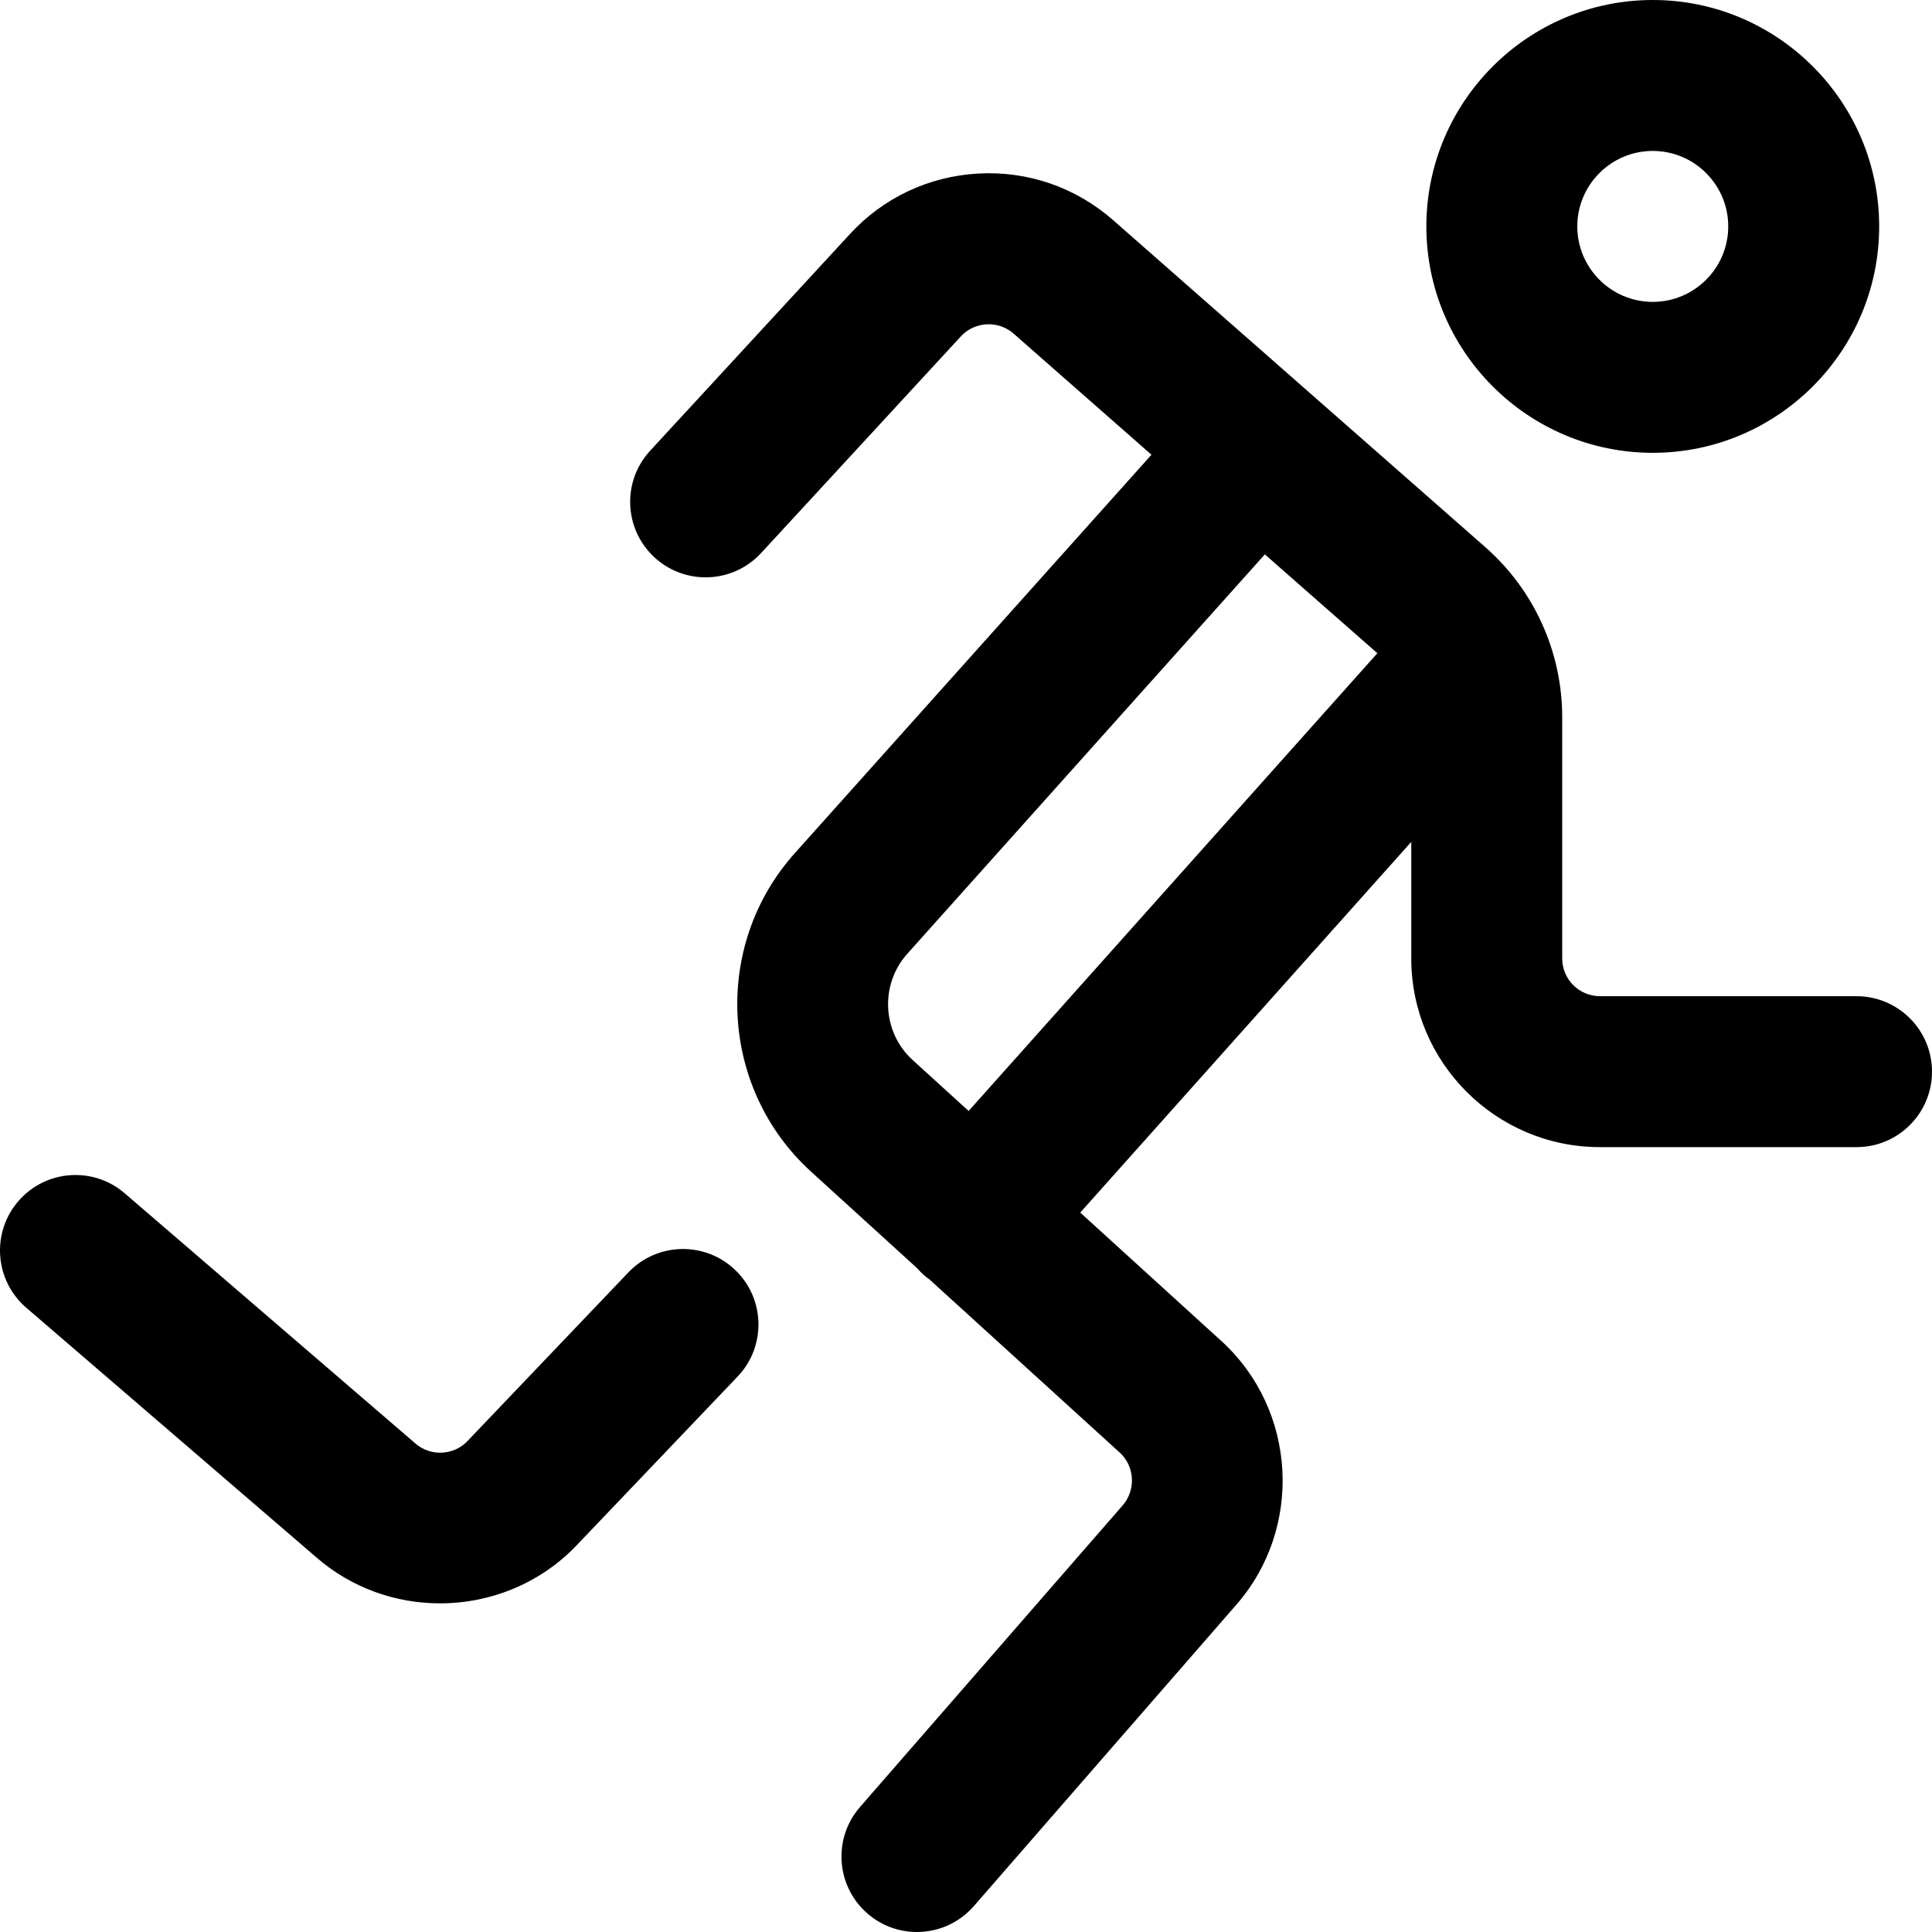 <svg height="512pt" viewBox="0 0 512 512" width="512pt" xmlns="http://www.w3.org/2000/svg"><path d="m438 120c33.086 0 60-26.914 60-60 0-33.082-26.914-60-60-60-33.082 0-60 26.918-60 60 0 33.086 26.918 60 60 60zm0-80c11.027 0 20 8.973 20 20s-8.973 20-20 20-20-8.973-20-20 8.973-20 20-20zm54 224h-68c-5.516 0-10-4.484-10-10v-63.945c0-17.258-7.434-33.688-20.398-45.074l-98.598-86.629c-9.898-8.695-22.59-13.086-35.746-12.363-13.152.723-25.289 6.477-34.113 16.137l-52.848 57.316c-7.488 8.121-6.977 20.777 1.145 28.262 8.121 7.488 20.777 6.977 28.262-1.145l52.914-57.391c3.645-3.996 9.922-4.336 13.984-.77l36.547 32.113-94.445 105.504c-21.98 24.453-20.082 62.352 4.234 84.484l28.098 25.574c.531.605 1.094 1.195 1.711 1.746.535.48 1.094.914 1.66 1.324l50.332 45.805c4.008 3.645 4.355 9.926.723 14.062l-69.543 79.852c-7.254 8.328-6.383 20.965 1.945 28.219 3.789 3.301 8.469 4.918 13.125 4.918 5.586 0 11.141-2.324 15.094-6.867l69.488-79.789c17.879-20.352 16.125-51.742-3.91-69.977l-37.383-34.023 87.723-98.238v30.895c0 27.57 22.43 50 50 50h68c11.047 0 20-8.953 20-20s-8.953-20-20-20zm-250.137 16.922c-8.105-7.379-8.738-20.016-1.387-28.195l94.723-105.812 29.816 26.195-108.32 121.309zm-47.059 55.605c7.992 7.625 8.293 20.285.668 28.277l-42.02 44.047c-9.785 10.633-23.297 16.055-36.855 16.055-11.711 0-23.457-4.047-32.859-12.27l-76.785-66.082c-8.371-7.207-9.316-19.836-2.113-28.207 7.207-8.375 19.836-9.32 28.207-2.113l76.855 66.145c.051.047.102.09.152.137 4.07 3.574 10.344 3.227 13.996-.785.102-.113.211-.227.32-.344l42.156-44.191c7.625-7.992 20.285-8.293 28.277-.668zm0 0"/></svg>